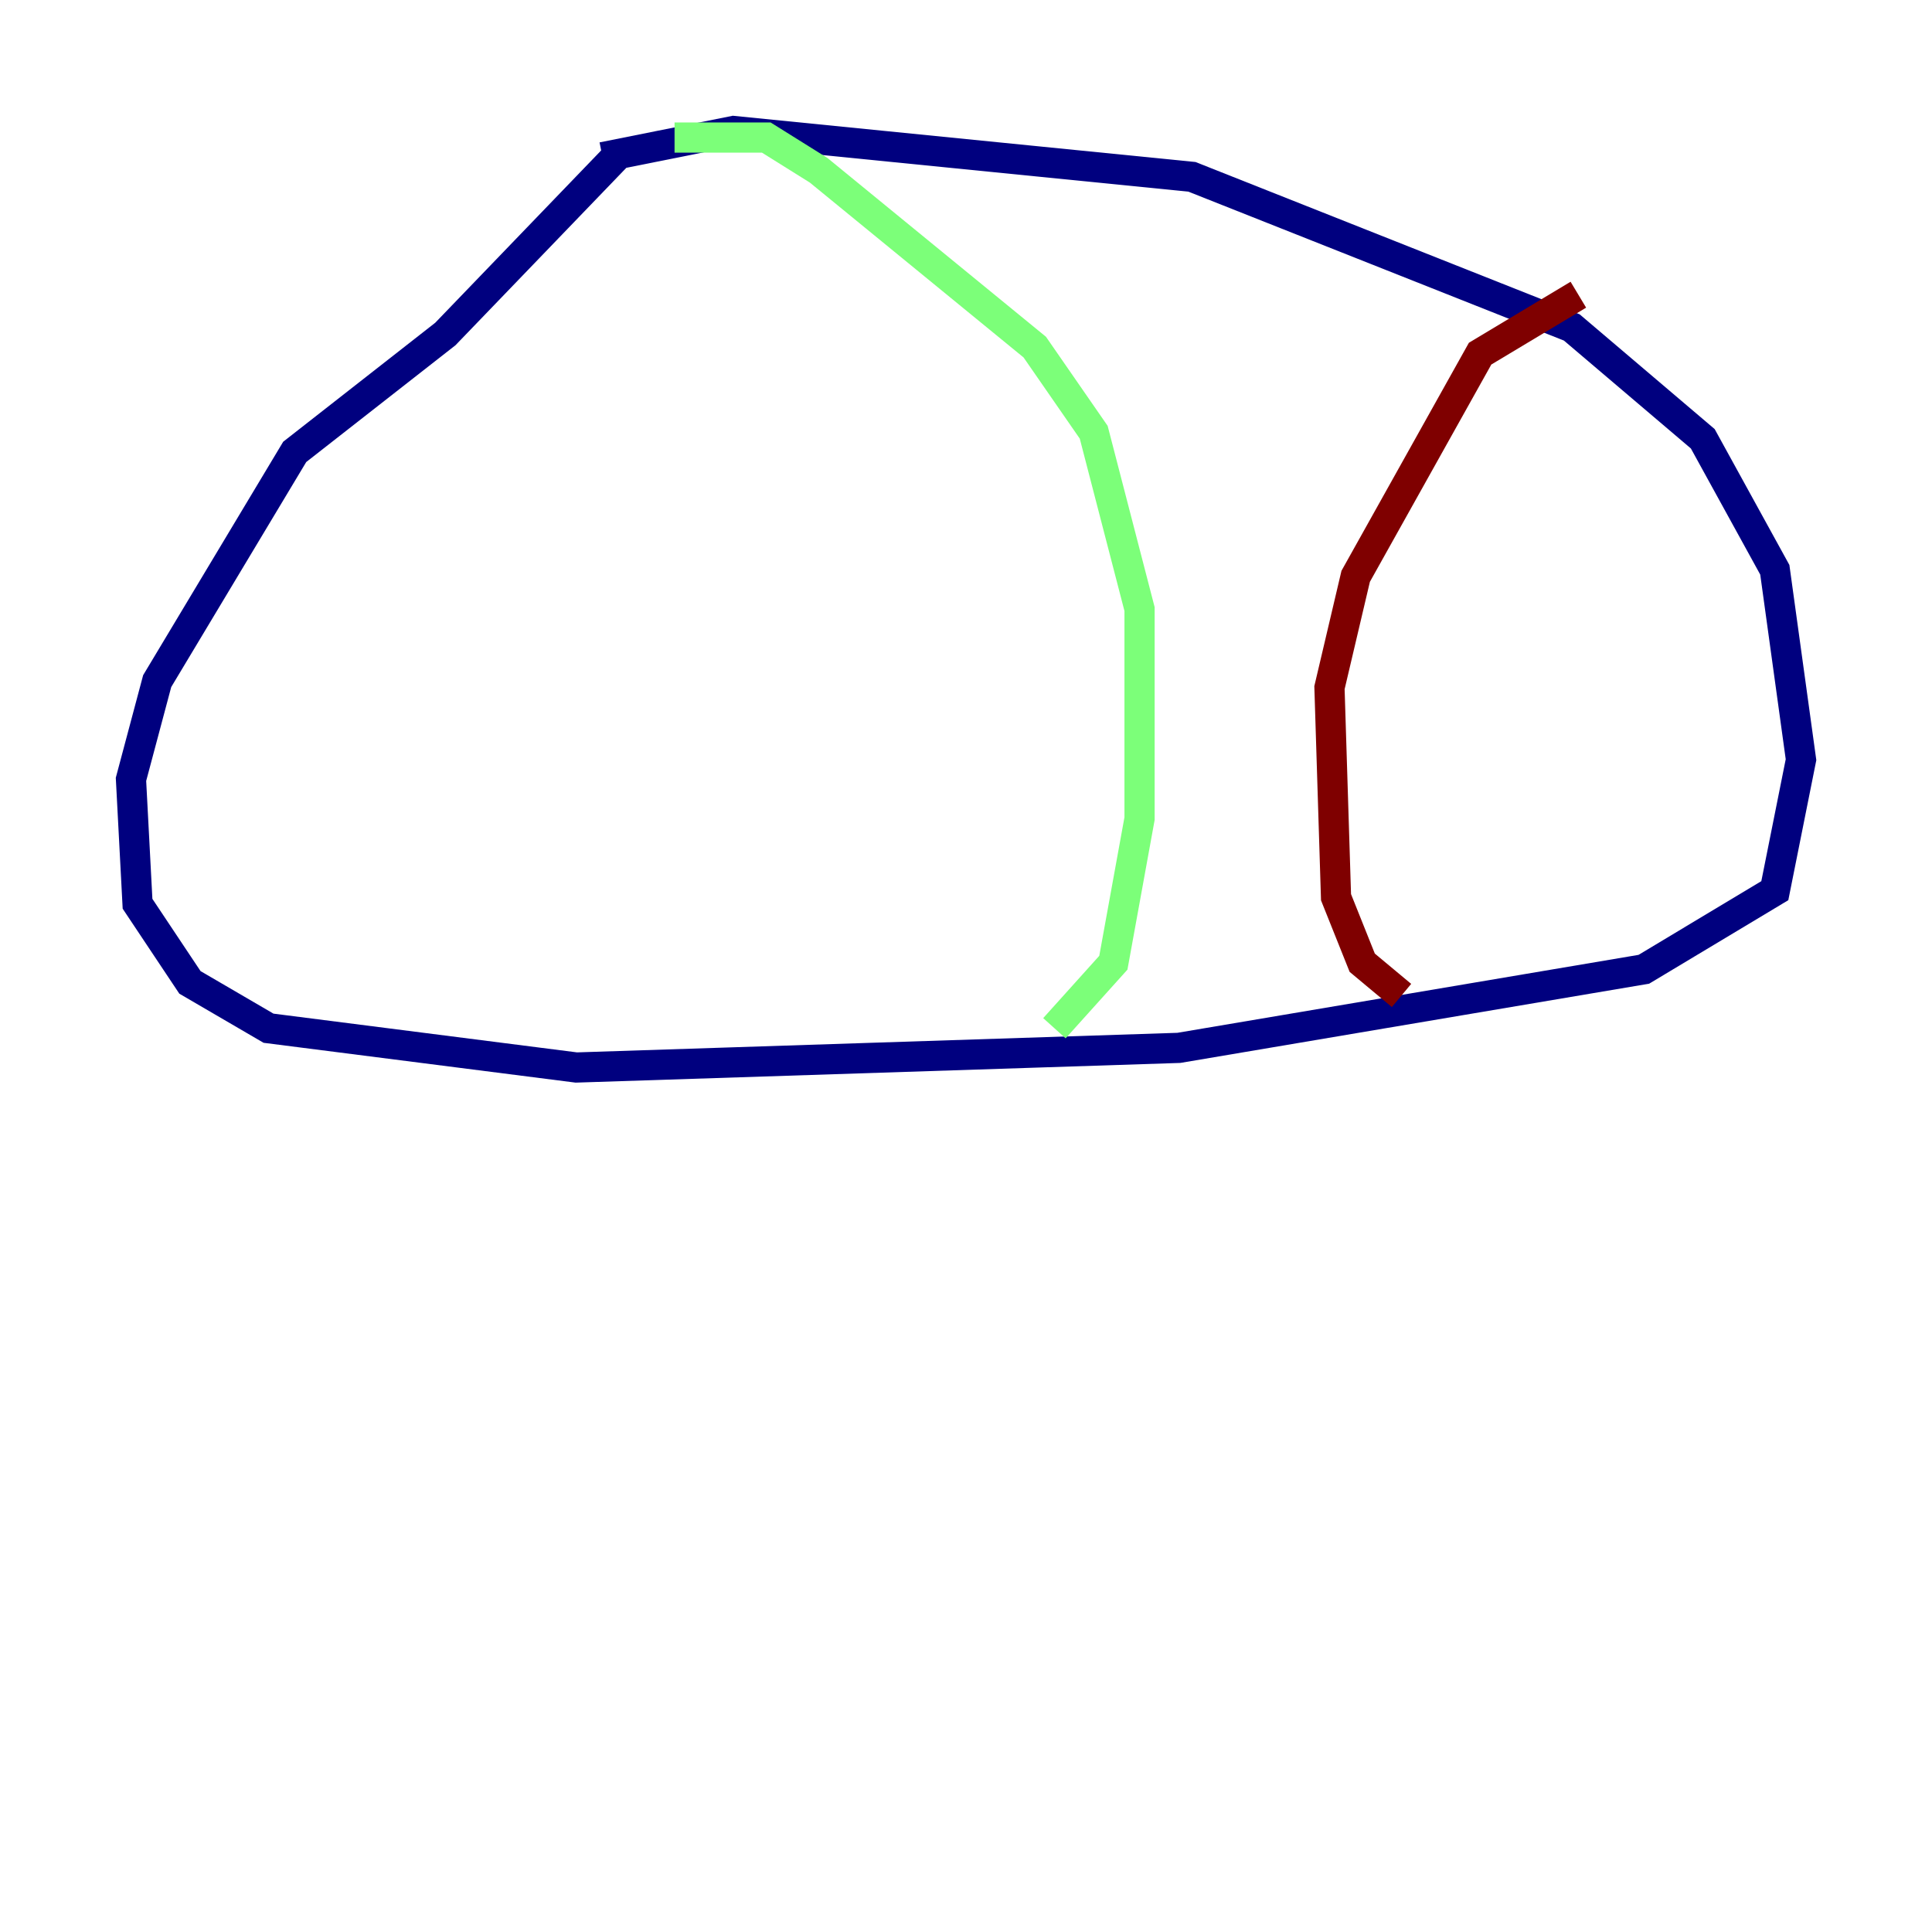 <?xml version="1.0" encoding="utf-8" ?>
<svg baseProfile="tiny" height="128" version="1.2" viewBox="0,0,128,128" width="128" xmlns="http://www.w3.org/2000/svg" xmlns:ev="http://www.w3.org/2001/xml-events" xmlns:xlink="http://www.w3.org/1999/xlink"><defs /><polyline fill="none" points="39.919,10.414 48.597,8.678 78.969,11.715 104.136,21.695 112.814,29.071 117.586,37.749 119.322,50.332 117.586,59.01 108.909,64.217 78.102,69.424 38.183,70.725 17.79,68.122 12.583,65.085 9.112,59.878 8.678,51.634 10.414,45.125 19.525,29.939 29.505,22.129 40.786,10.414" stroke="#00007f" stroke-width="2" /><polyline fill="none" points="44.691,9.112 50.766,9.112 54.237,11.281 68.556,22.997 72.461,28.637 75.498,40.352 75.498,54.237 73.763,63.783 69.858,68.122" stroke="#7cff79" stroke-width="2" /><polyline fill="none" points="104.57,19.525 98.061,23.43 89.817,38.183 88.081,45.559 88.515,59.444 90.251,63.783 92.854,65.953" stroke="#7f0000" stroke-width="2" /></svg>